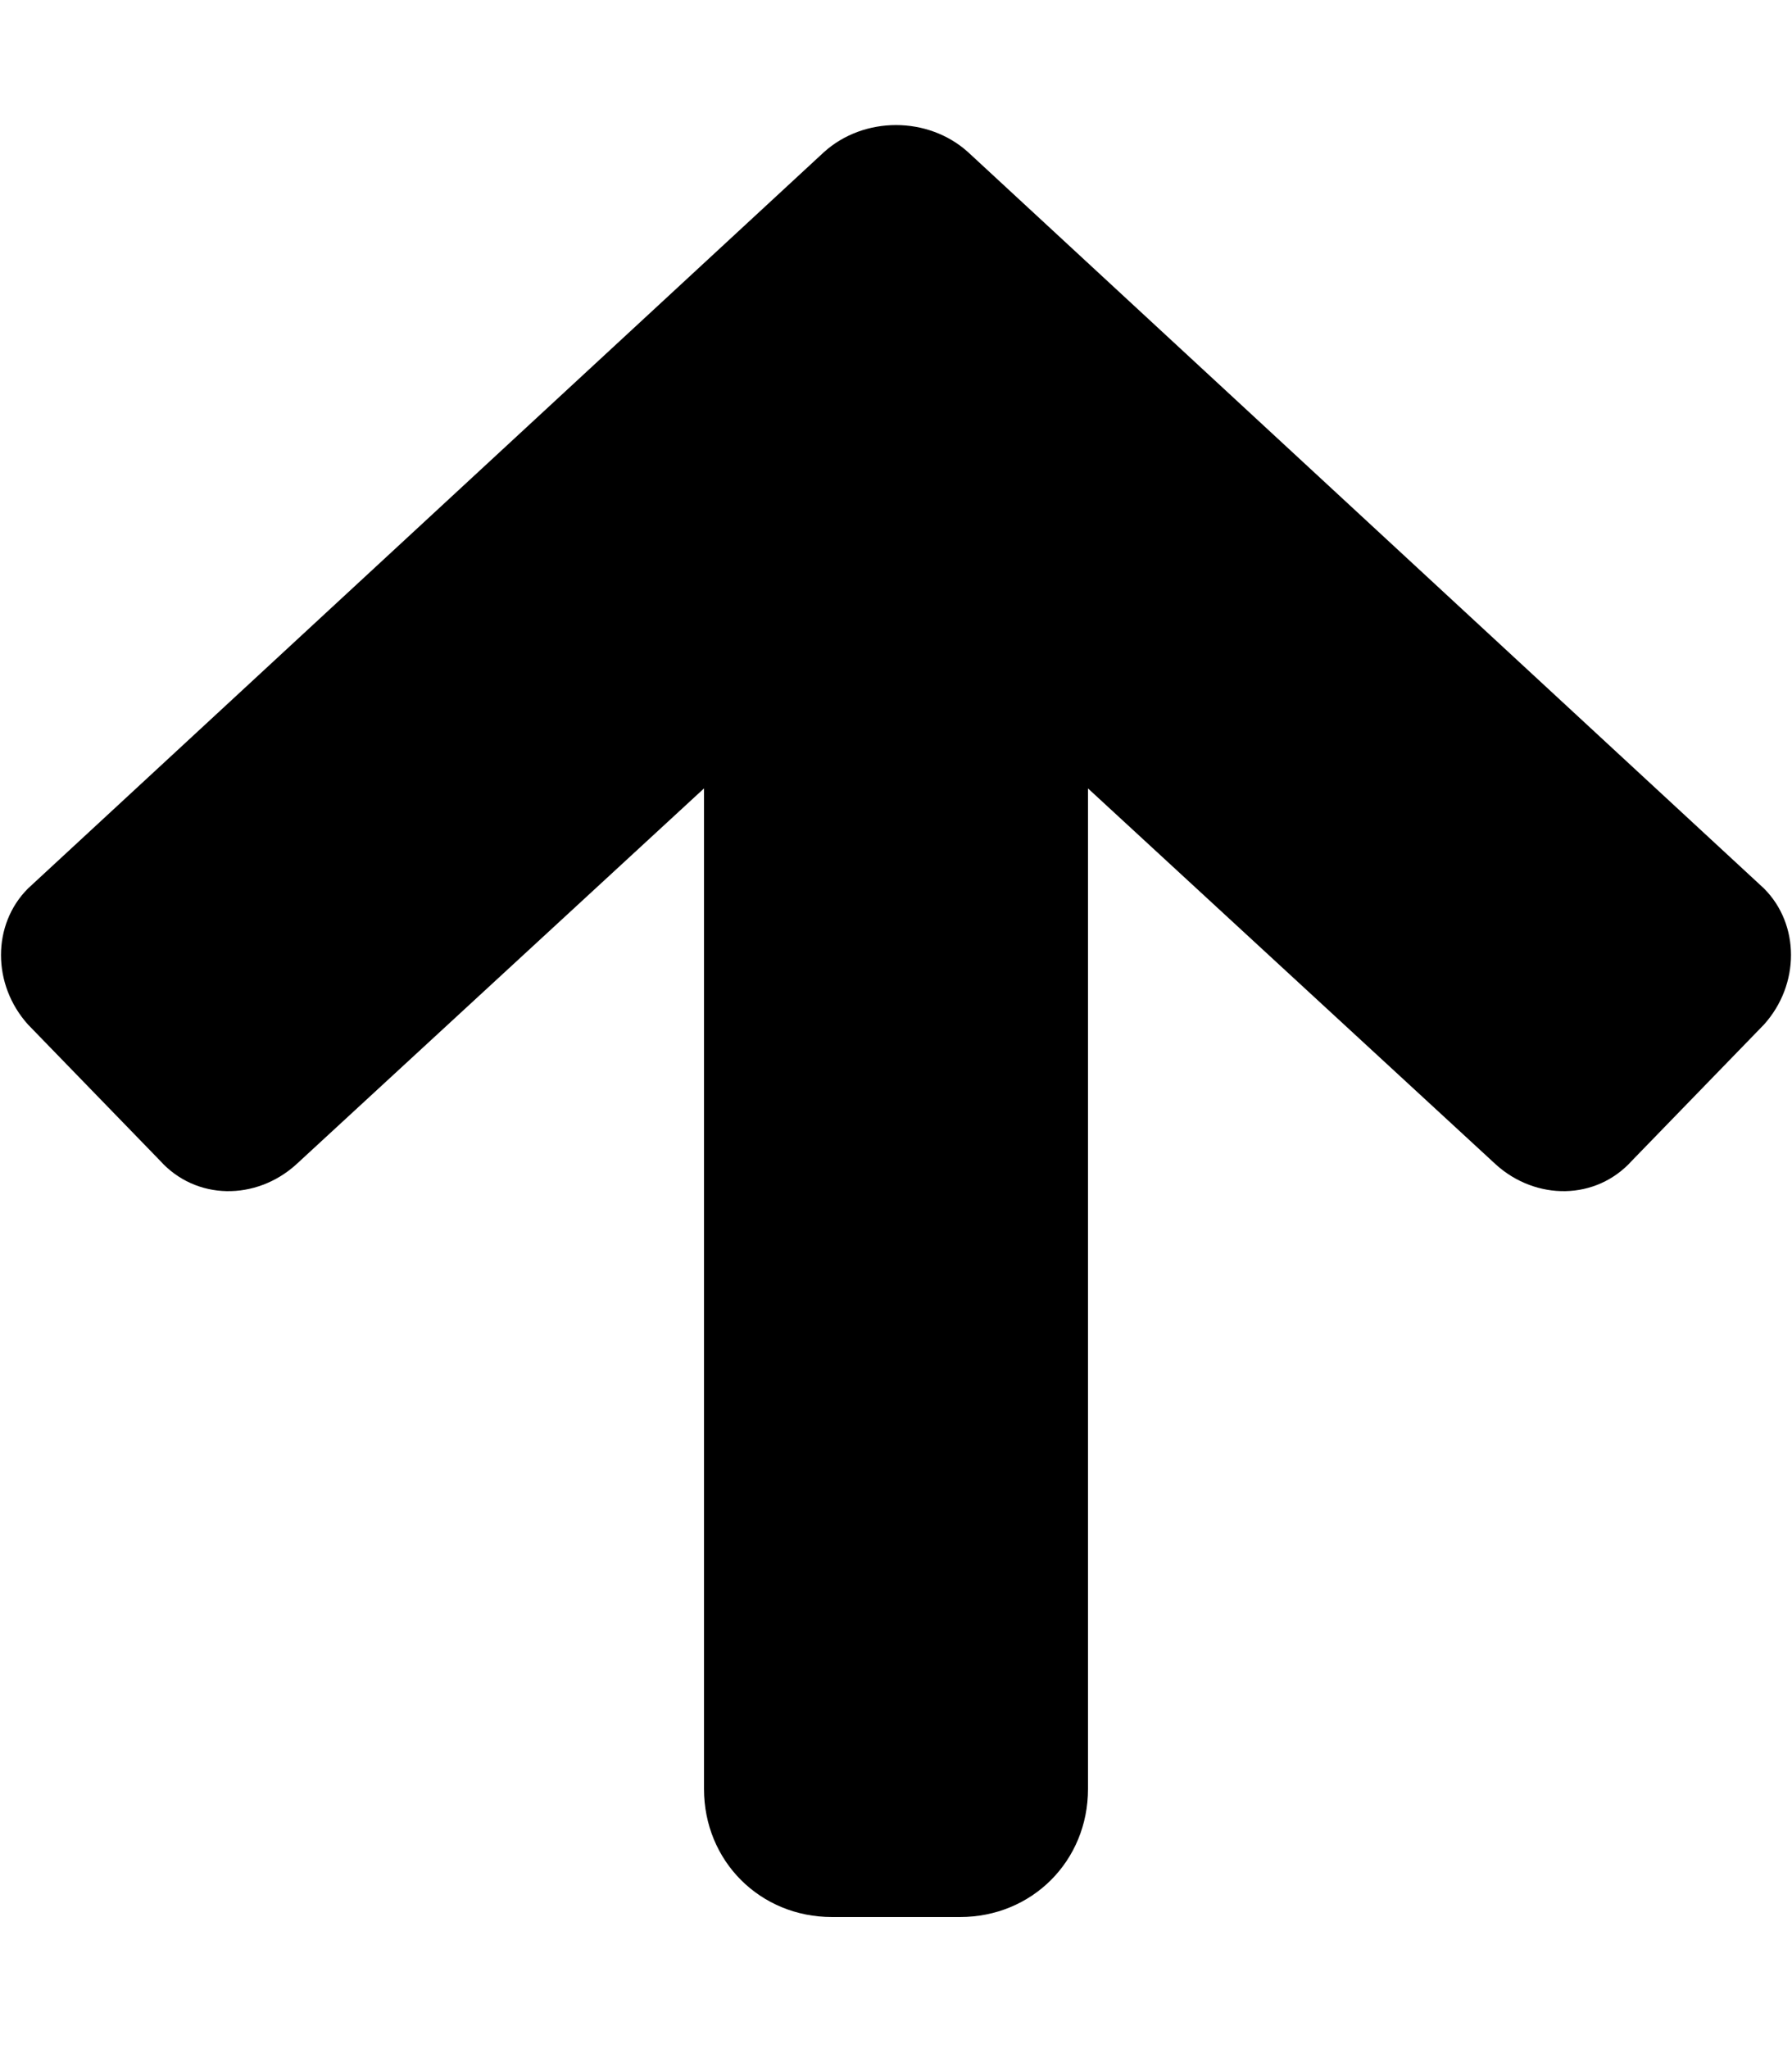 <svg xmlns="http://www.w3.org/2000/svg" viewBox="0 0 448 512"><!-- Font Awesome Free 6.0.0-alpha1 by @fontawesome - https://fontawesome.com License - https://fontawesome.com/license/free (Icons: CC BY 4.0, Fonts: SIL OFL 1.1, Code: MIT License) --><path d="M441 256L408 290C399 300 384 300 374 291L272 197V447C272 465 258 479 240 479H208C190 479 176 465 176 447V197L74 291C64 300 49 300 40 290L7 256C-2 246 -2 231 7 222L206 38C216 29 232 29 242 38L441 222C450 231 450 246 441 256Z"/></svg>